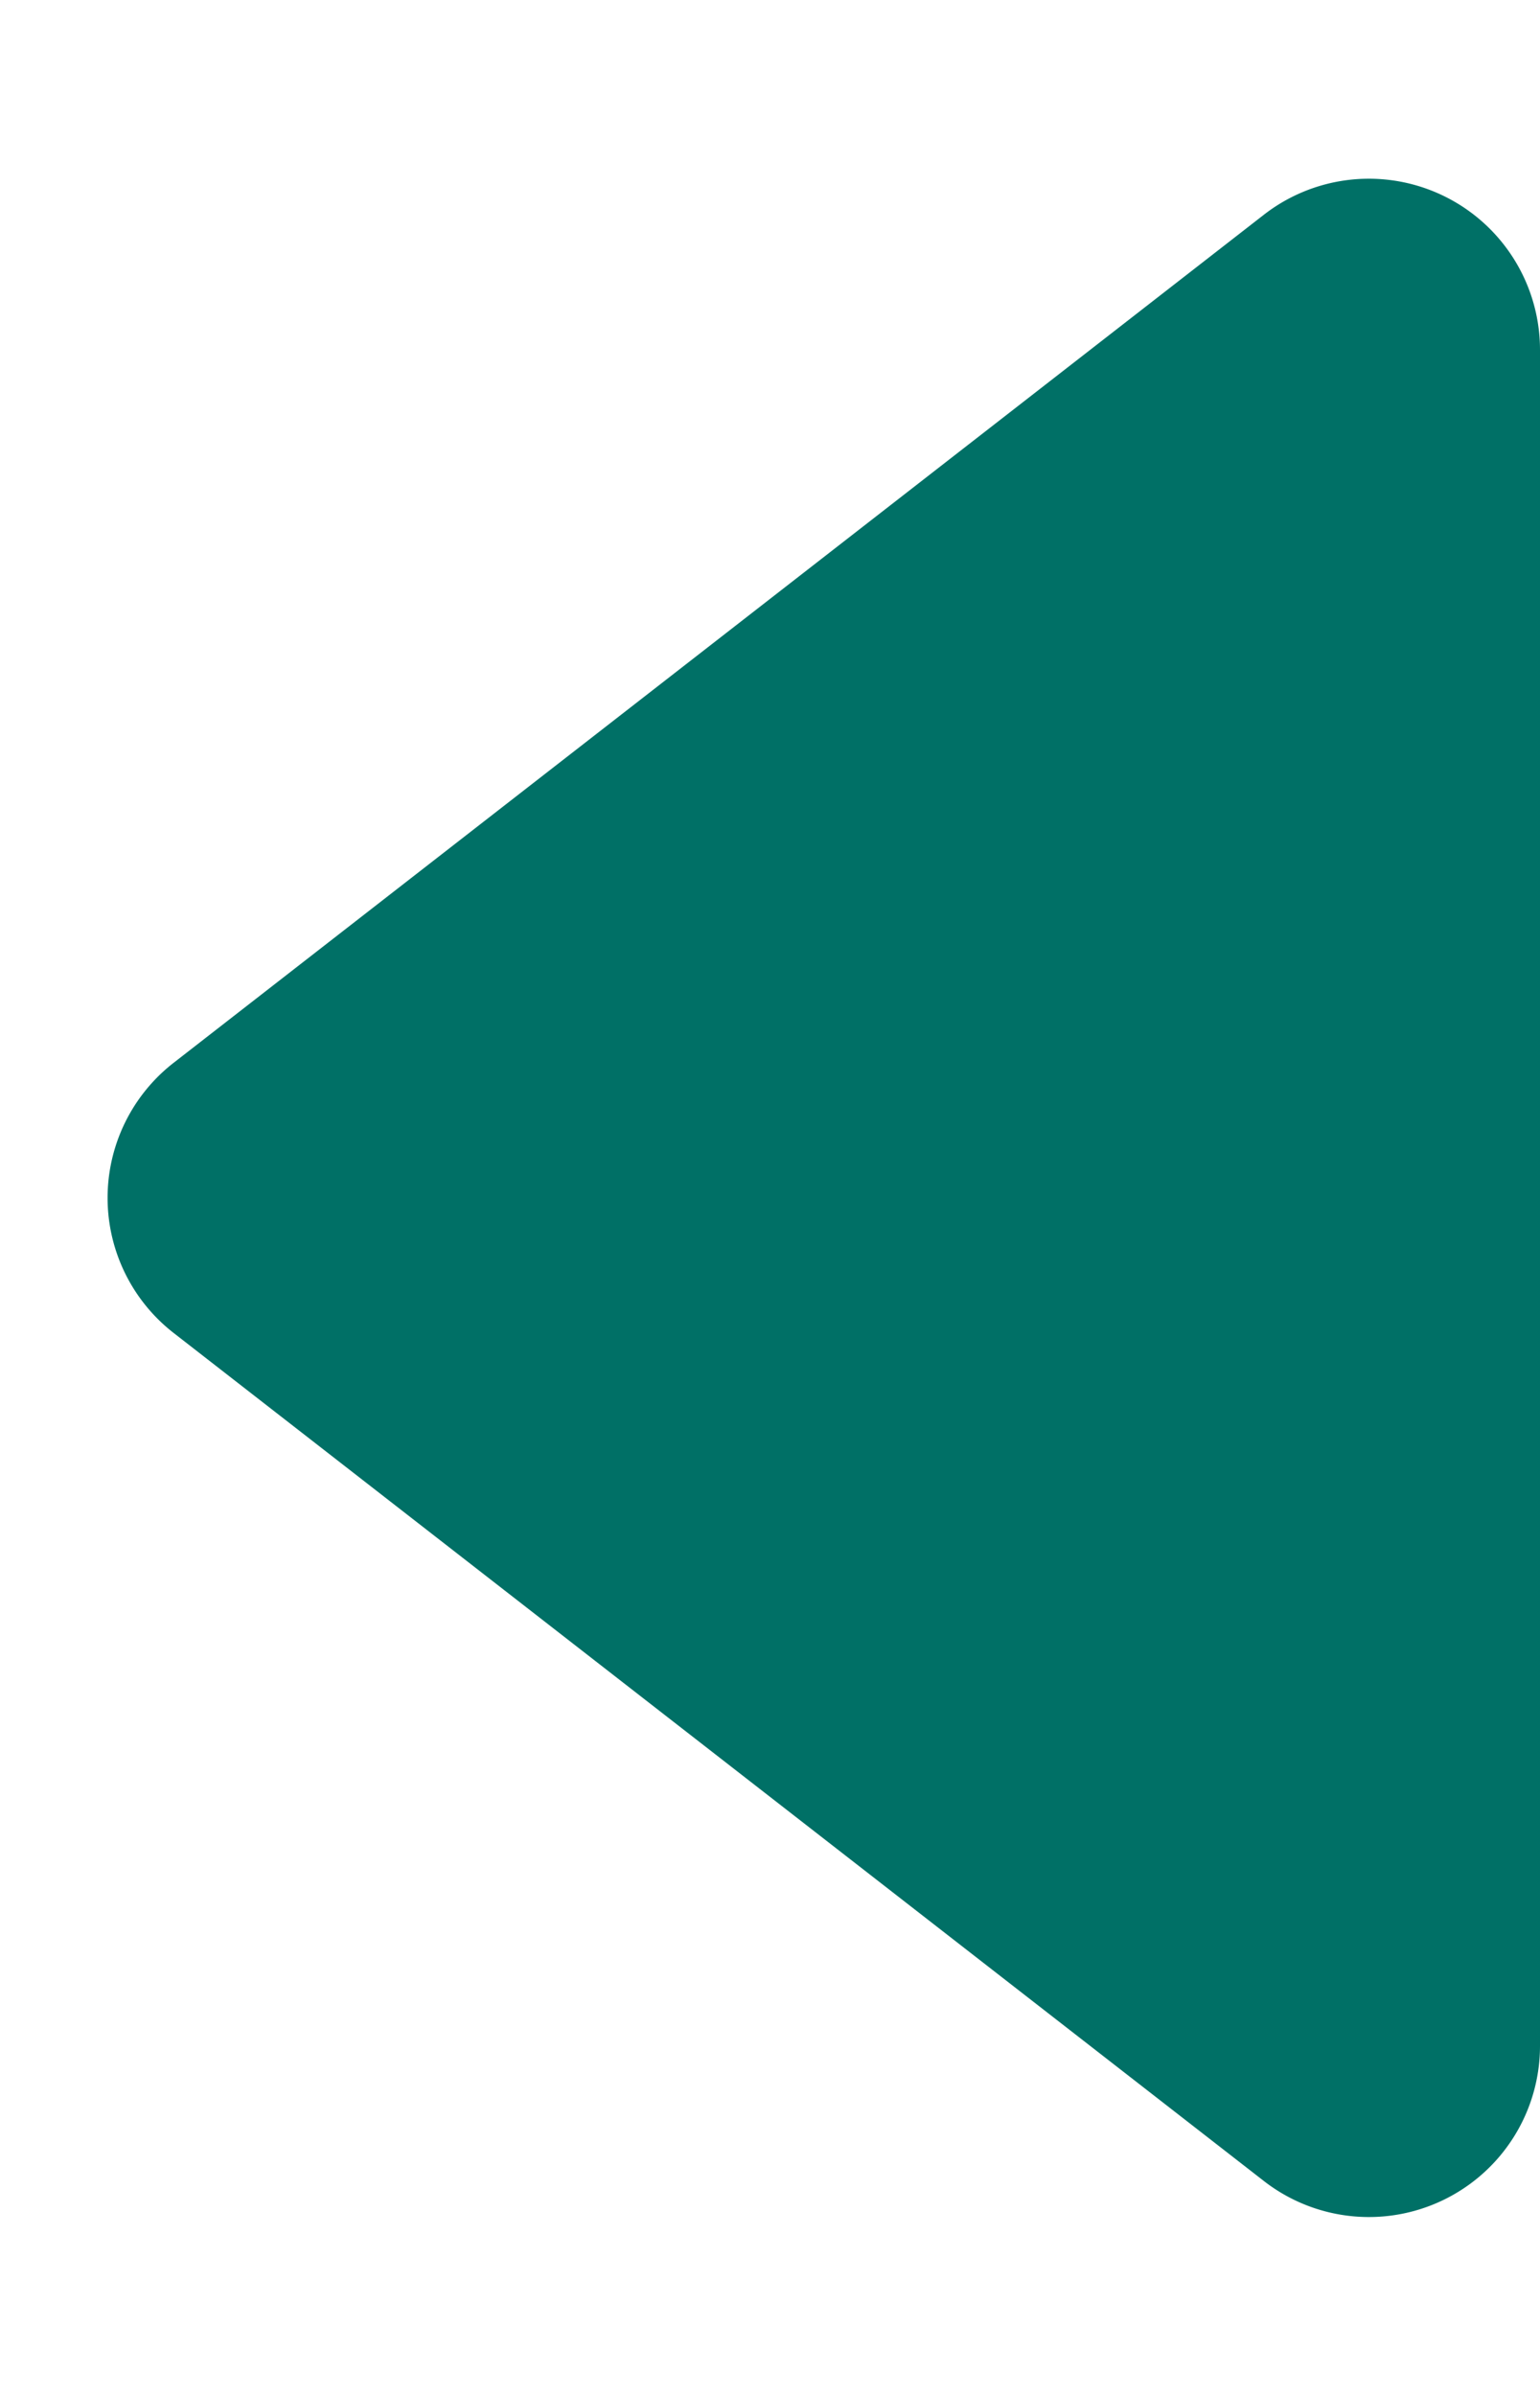 <svg xmlns="http://www.w3.org/2000/svg" width="9" height="14" viewBox="0 0 9 14">
  <path id="arrow" d="M6.211,1.015a1,1,0,0,1,1.579,0l4.955,6.371A1,1,0,0,1,11.955,9H2.045a1,1,0,0,1-.789-1.614Z" transform="translate(0 14) rotate(-90)" fill="#007066"/>
</svg>
